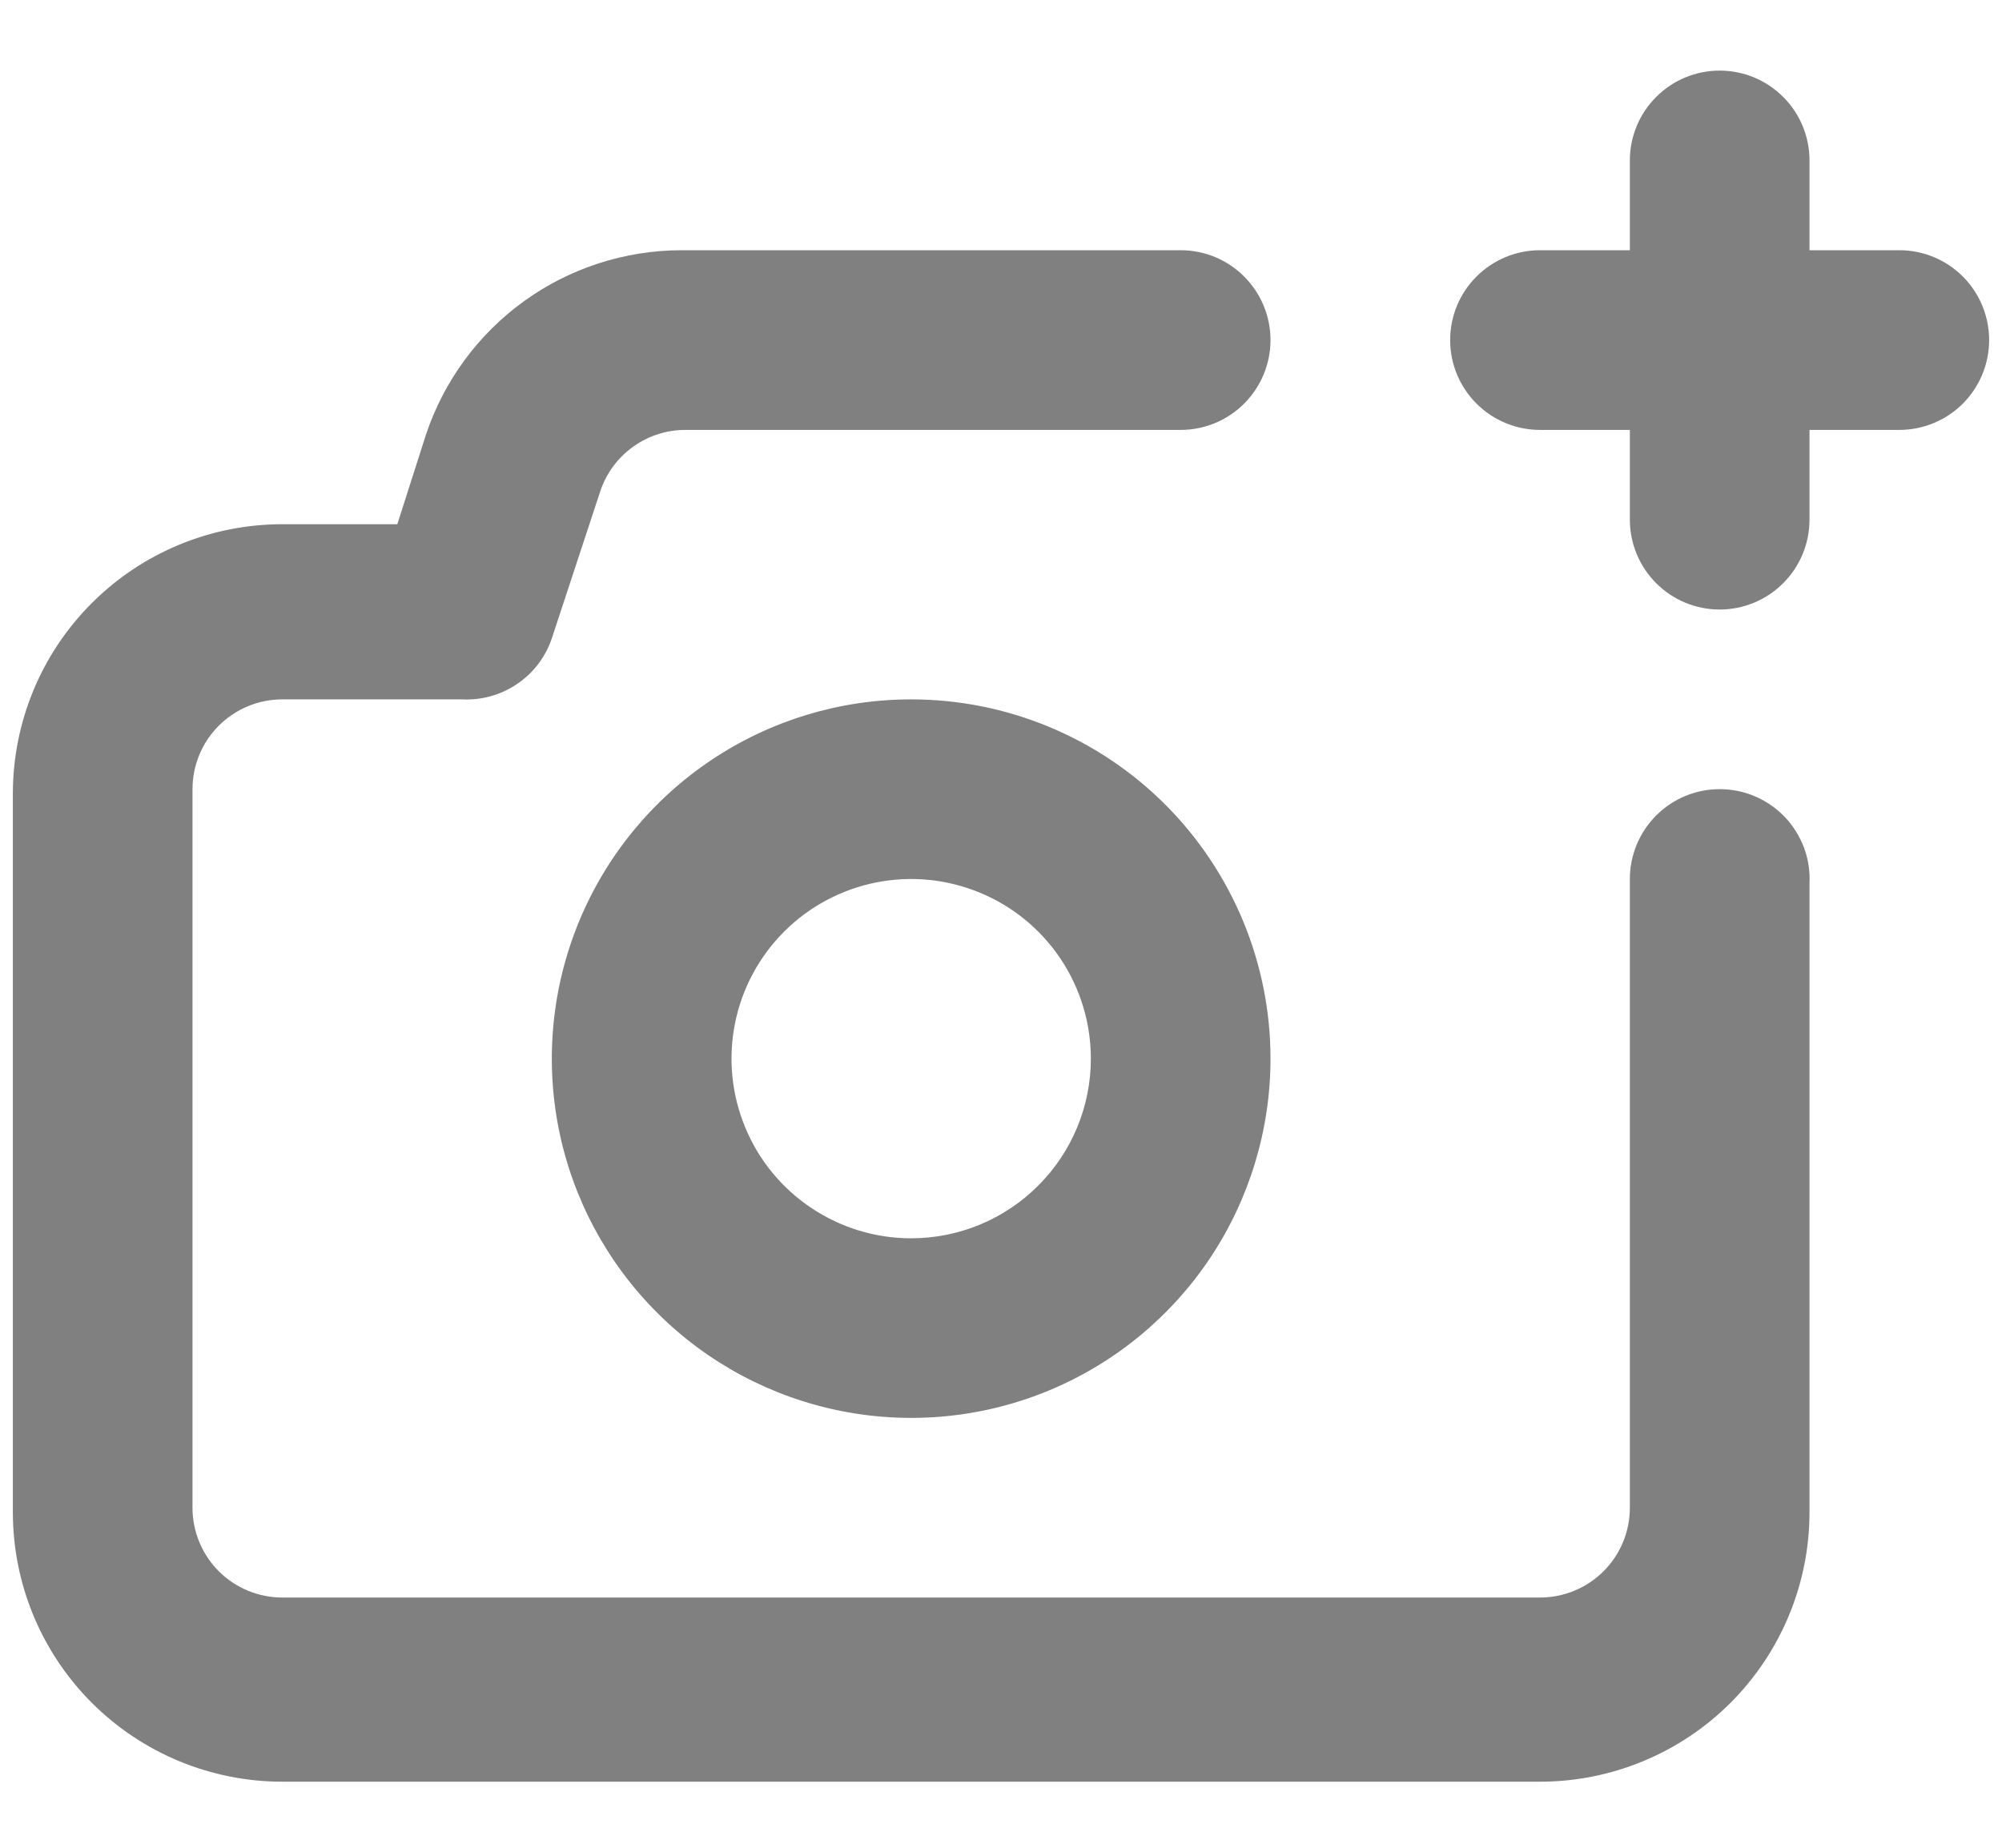 <svg width="26" height="24" viewBox="0 0 26 24" fill="none" xmlns="http://www.w3.org/2000/svg">
<path d="M22.333 10.25C22.024 10.25 21.727 10.373 21.509 10.592C21.29 10.811 21.167 11.108 21.167 11.417V19.584C21.167 19.893 21.044 20.19 20.825 20.409C20.606 20.627 20.309 20.75 20 20.75H3.667C3.357 20.75 3.061 20.627 2.842 20.409C2.623 20.19 2.5 19.893 2.5 19.584V10.25C2.5 9.941 2.623 9.644 2.842 9.425C3.061 9.207 3.357 9.084 3.667 9.084H6C6.254 9.097 6.506 9.027 6.717 8.883C6.928 8.74 7.086 8.532 7.167 8.29L7.797 6.377C7.875 6.145 8.024 5.944 8.223 5.802C8.422 5.659 8.661 5.583 8.905 5.584H15.333C15.643 5.584 15.94 5.461 16.158 5.242C16.377 5.023 16.5 4.726 16.5 4.417C16.5 4.108 16.377 3.811 16.158 3.592C15.94 3.373 15.643 3.25 15.333 3.25H8.847C8.114 3.252 7.399 3.483 6.805 3.912C6.21 4.342 5.766 4.947 5.533 5.642L5.16 6.809H3.667C2.738 6.809 1.848 7.177 1.192 7.834C0.535 8.49 0.167 9.38 0.167 10.309V19.642C0.167 20.57 0.535 21.46 1.192 22.117C1.848 22.773 2.738 23.142 3.667 23.142H20C20.928 23.142 21.819 22.773 22.475 22.117C23.131 21.46 23.5 20.57 23.5 19.642V11.475C23.508 11.317 23.484 11.159 23.429 11.011C23.373 10.863 23.289 10.727 23.18 10.612C23.071 10.498 22.939 10.407 22.794 10.344C22.648 10.282 22.492 10.25 22.333 10.25ZM11.833 9.084C10.91 9.084 10.008 9.357 9.241 9.87C8.473 10.383 7.875 11.112 7.522 11.964C7.169 12.817 7.076 13.755 7.256 14.661C7.436 15.566 7.881 16.398 8.534 17.05C9.186 17.703 10.018 18.147 10.923 18.327C11.828 18.507 12.767 18.415 13.619 18.062C14.472 17.709 15.201 17.11 15.714 16.343C16.226 15.576 16.5 14.673 16.5 13.75C16.5 12.513 16.008 11.326 15.133 10.45C14.258 9.575 13.071 9.084 11.833 9.084ZM11.833 16.084C11.372 16.084 10.921 15.947 10.537 15.69C10.153 15.434 9.854 15.07 9.678 14.643C9.501 14.217 9.455 13.748 9.545 13.295C9.635 12.842 9.857 12.427 10.184 12.1C10.51 11.774 10.926 11.552 11.378 11.462C11.831 11.372 12.3 11.418 12.726 11.595C13.153 11.771 13.517 12.07 13.774 12.454C14.03 12.838 14.167 13.289 14.167 13.75C14.167 14.369 13.921 14.963 13.483 15.4C13.046 15.838 12.452 16.084 11.833 16.084ZM24.667 3.25H23.5V2.084C23.5 1.774 23.377 1.477 23.158 1.259C22.94 1.04 22.643 0.917 22.333 0.917C22.024 0.917 21.727 1.04 21.509 1.259C21.29 1.477 21.167 1.774 21.167 2.084V3.25H20C19.691 3.25 19.394 3.373 19.175 3.592C18.956 3.811 18.833 4.108 18.833 4.417C18.833 4.726 18.956 5.023 19.175 5.242C19.394 5.461 19.691 5.584 20 5.584H21.167V6.75C21.167 7.06 21.29 7.356 21.509 7.575C21.727 7.794 22.024 7.917 22.333 7.917C22.643 7.917 22.94 7.794 23.158 7.575C23.377 7.356 23.5 7.06 23.5 6.75V5.584H24.667C24.976 5.584 25.273 5.461 25.492 5.242C25.71 5.023 25.833 4.726 25.833 4.417C25.833 4.108 25.71 3.811 25.492 3.592C25.273 3.373 24.976 3.25 24.667 3.25Z" fill="#808080"/>
</svg>
